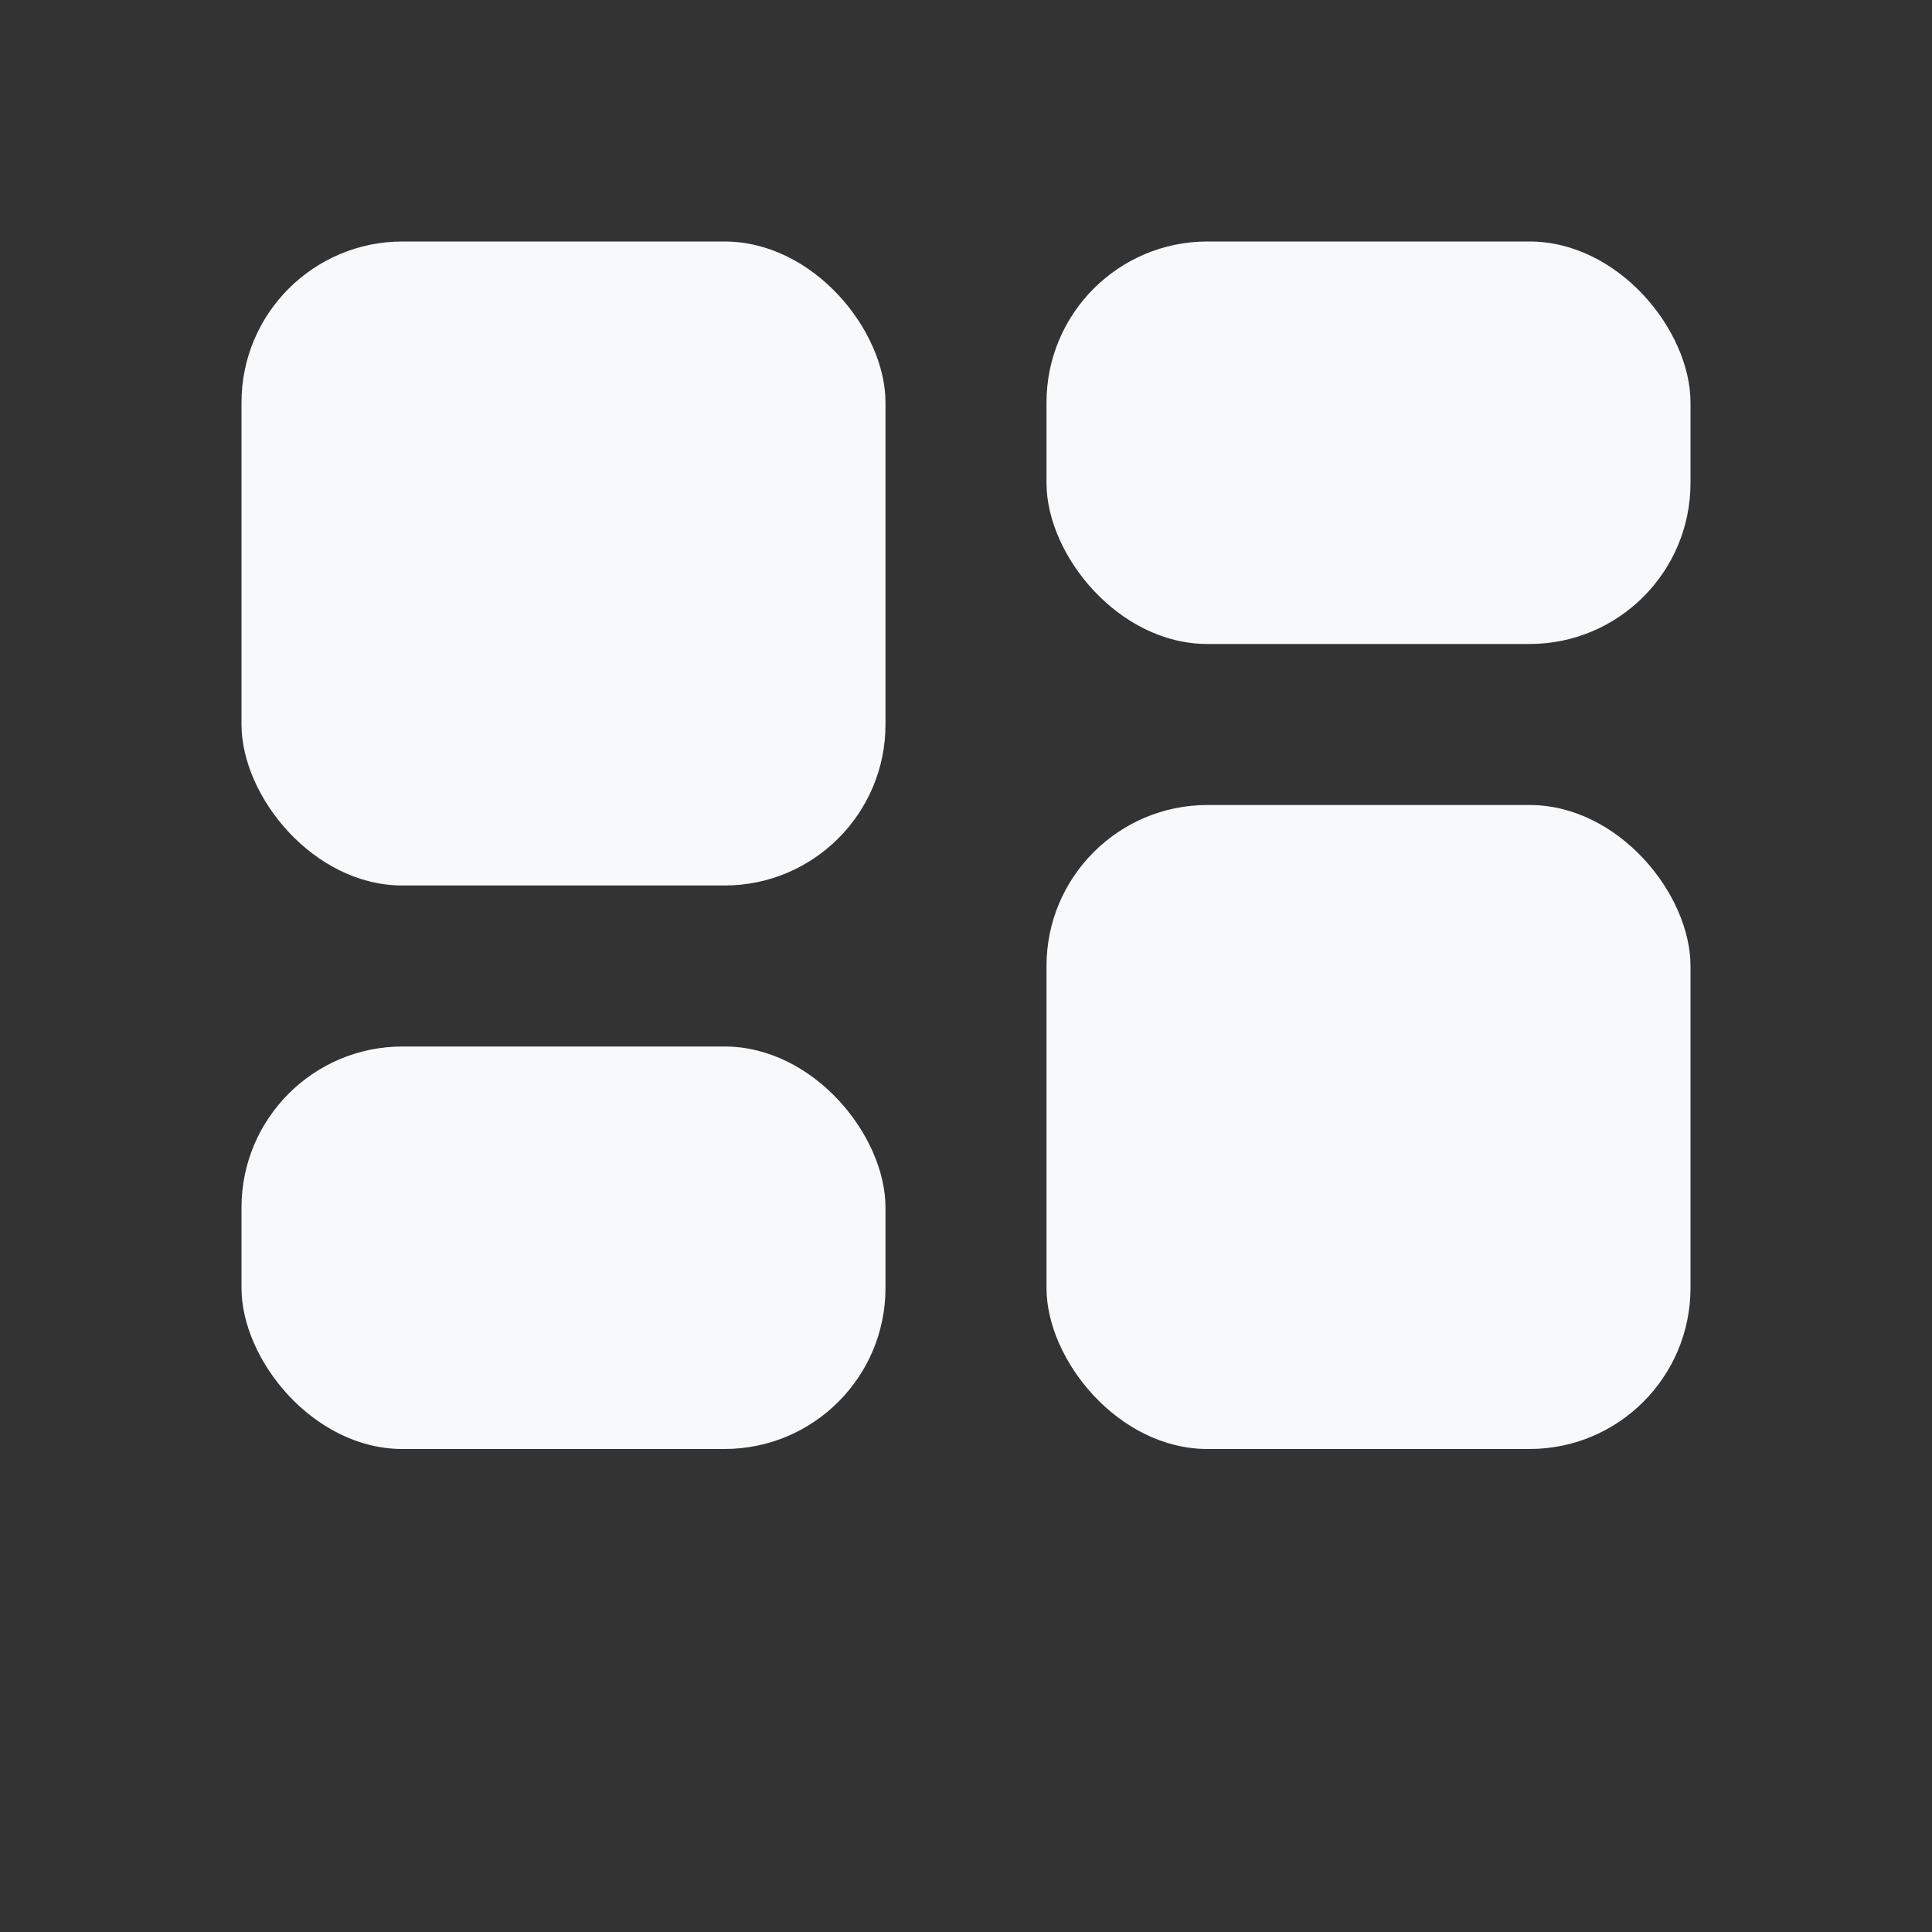 <svg xmlns="http://www.w3.org/2000/svg" viewBox="0 0 24 24">
  <rect x="0" y="0" width="24" height="24" fill="#333333" stroke="none"/>
  <rect x="3" y="3" width="8" height="8" rx="2" fill="#F8F9FA" />
  <rect x="13" y="3" width="8" height="5" rx="2" fill="#F8F9FA" />
  <rect x="13" y="10" width="8" height="8" rx="2" fill="#F8F9FA" />
  <rect x="3" y="13" width="8" height="5" rx="2" fill="#F8F9FA" />
</svg>
